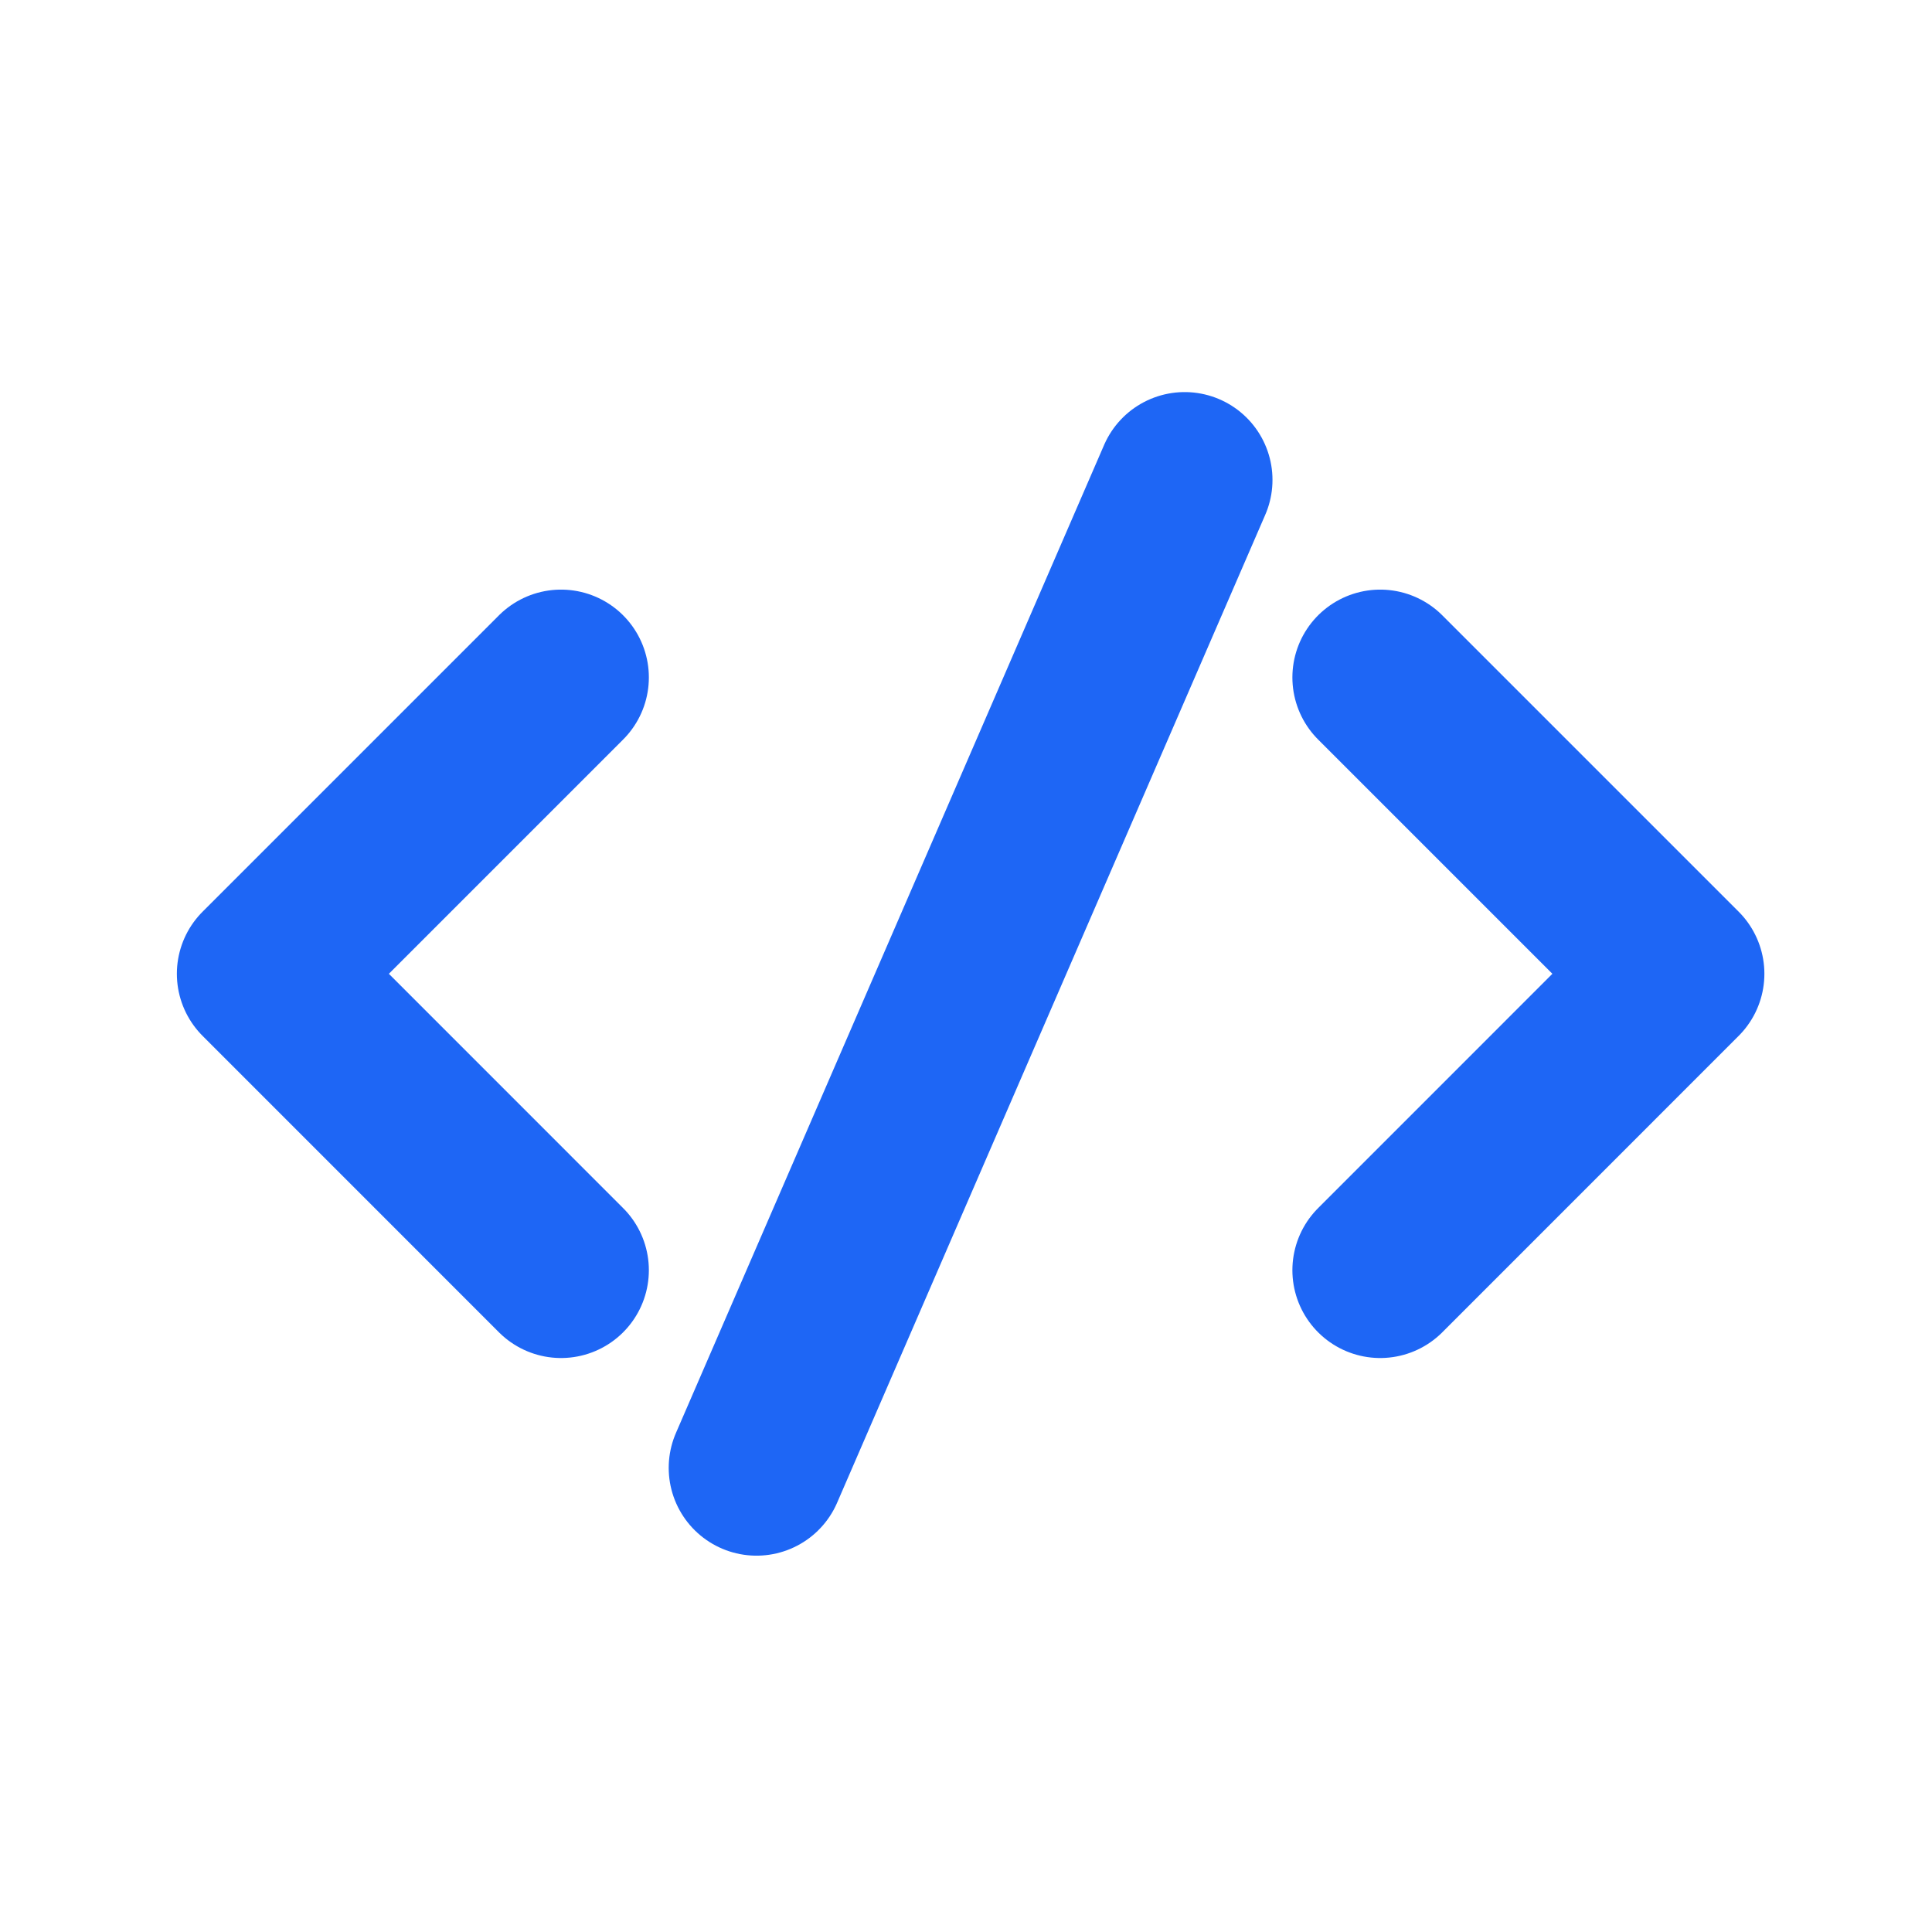 <svg width="33" height="33" viewBox="0 0 33 33" fill="none" xmlns="http://www.w3.org/2000/svg">
<path d="M9.583 11.571L4.521 16.633L9.583 21.696" stroke="#1e66f5" stroke-width="3" stroke-linecap="round" stroke-linejoin="round"/>
<path d="M23.575 11.571L28.637 16.633L23.575 21.696" stroke="#1e66f5" stroke-width="3" stroke-linecap="round" stroke-linejoin="round"/>
<path d="M12.922 25.072L20.235 8.197" stroke="#1e66f5" stroke-width="3" stroke-linecap="round" stroke-linejoin="round"/>
</svg>
